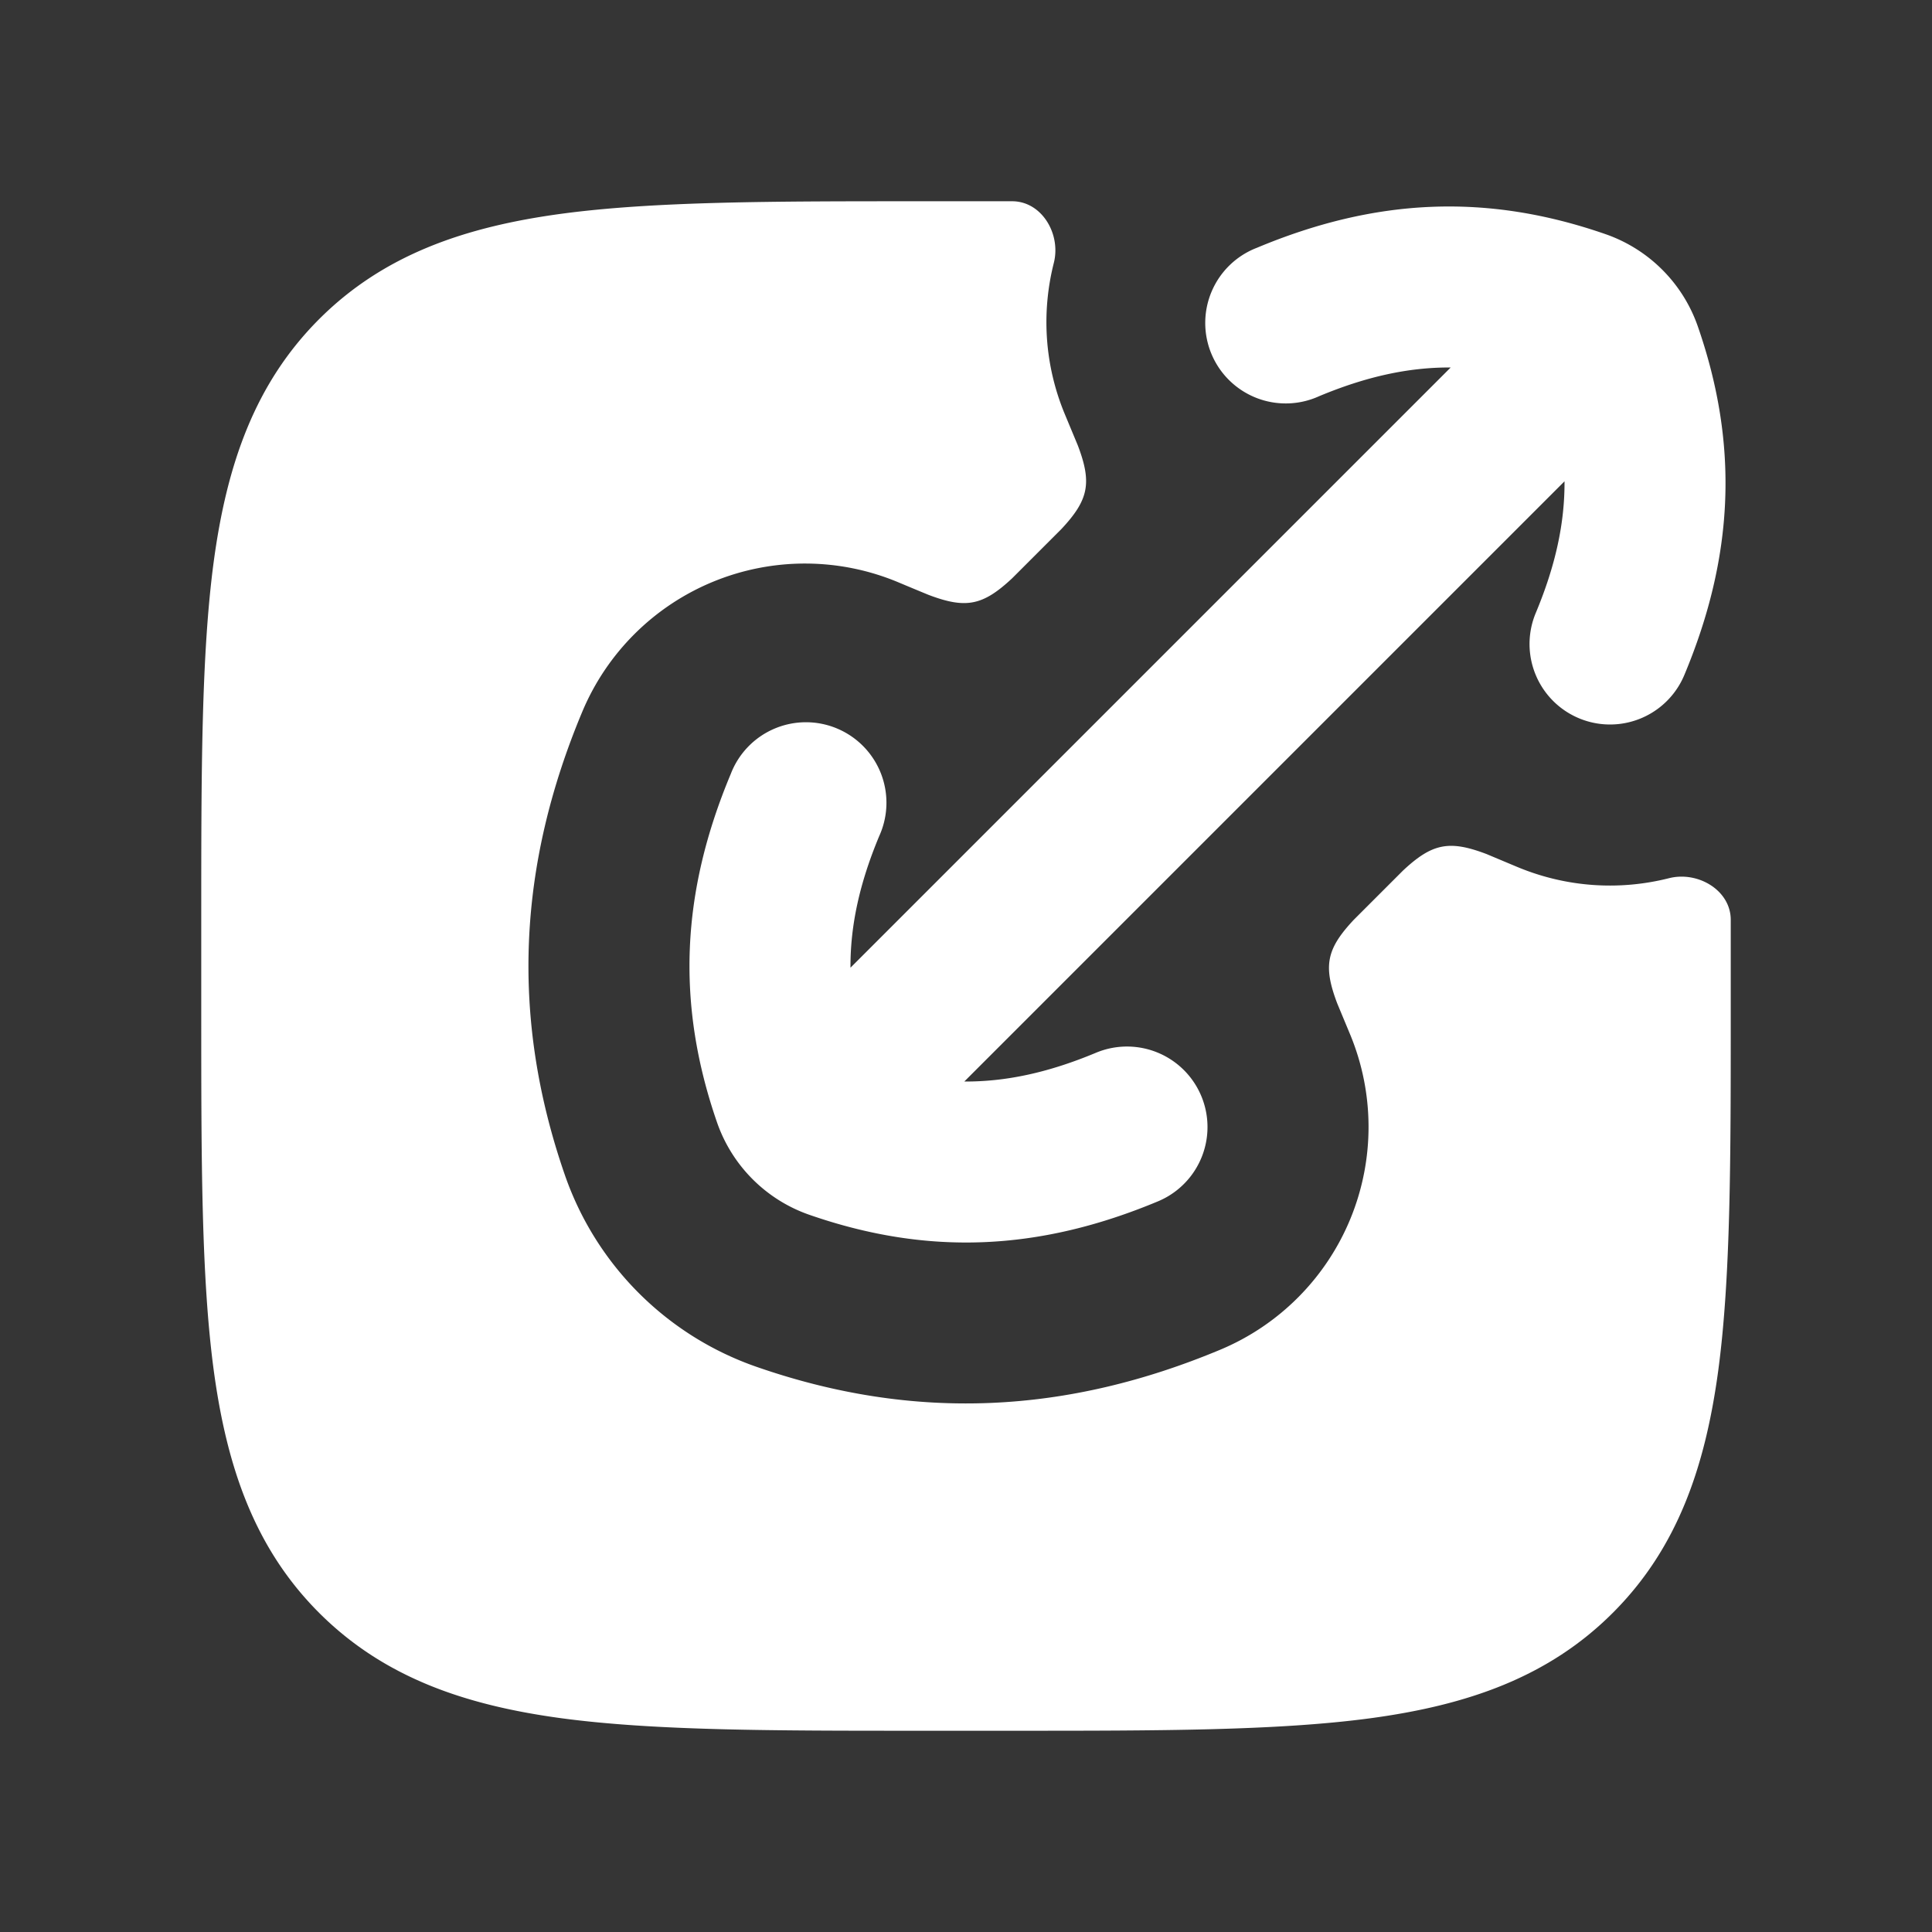 <svg xmlns="http://www.w3.org/2000/svg" width="24" height="24" fill="none"><rect width="100%" height="100%" fill="#333333" stroke="none"/><path fill="#fff" fill-opacity=".01" d="M24 0v24H0V0z"/><path fill="#FFFFFF" fill-rule="evenodd" d="M18.842 10.767zc.623.261 1.284.296 1.892.142.358-.09.766.15.766.518v1.146c0 1.824 0 3.293-.155 4.45-.162 1.2-.507 2.21-1.31 3.012-.802.803-1.812 1.148-3.013 1.31-1.156.155-2.625.155-4.449.155h-1.146c-1.824 0-3.293 0-4.45-.155-1.2-.162-2.21-.507-3.013-1.31-.802-.802-1.147-1.812-1.309-3.013-.155-1.156-.155-2.625-.155-4.449v-1.146c0-1.824 0-3.293.155-4.45.162-1.2.507-2.21 1.31-3.013.802-.802 1.813-1.147 3.013-1.309C8.134 2.5 9.603 2.5 11.427 2.5h1.146c.369 0 .609.408.518.766-.154.608-.12 1.269.142 1.892l.156.375c.177.466.136.676-.205 1.04l-.128.128-.355.355-.128.128c-.364.34-.574.382-1.04.205a49.662 49.662 0 0 1-.375-.156 3 3 0 0 0-3.925 1.609c-.795 1.898-.899 3.788-.214 5.76A3.86 3.86 0 0 0 9.4 16.98c1.971.685 3.861.58 5.76-.214a3 3 0 0 0 1.608-3.925l-.156-.375c-.177-.466-.136-.676.205-1.04l.128-.128.355-.355.128-.128c.364-.34.575-.382 1.04-.205zm-2.456-5.845c.582-.243 1.11-.36 1.635-.357l-7.456 7.456c-.003-.525.114-1.053.357-1.635a1 1 0 1 0-1.844-.772c-.616 1.47-.683 2.852-.17 4.331.187.537.61.96 1.147 1.146 1.479.514 2.86.447 4.331-.168a1 1 0 1 0-.772-1.845c-.582.243-1.11.36-1.635.357l7.456-7.456c.003.525-.114 1.053-.357 1.635a1 1 0 1 0 1.845.772c.615-1.47.682-2.852.168-4.331a1.86 1.86 0 0 0-1.146-1.146c-1.479-.514-2.86-.447-4.331.169a1 1 0 1 0 .772 1.844" clip-rule="evenodd"/></svg>